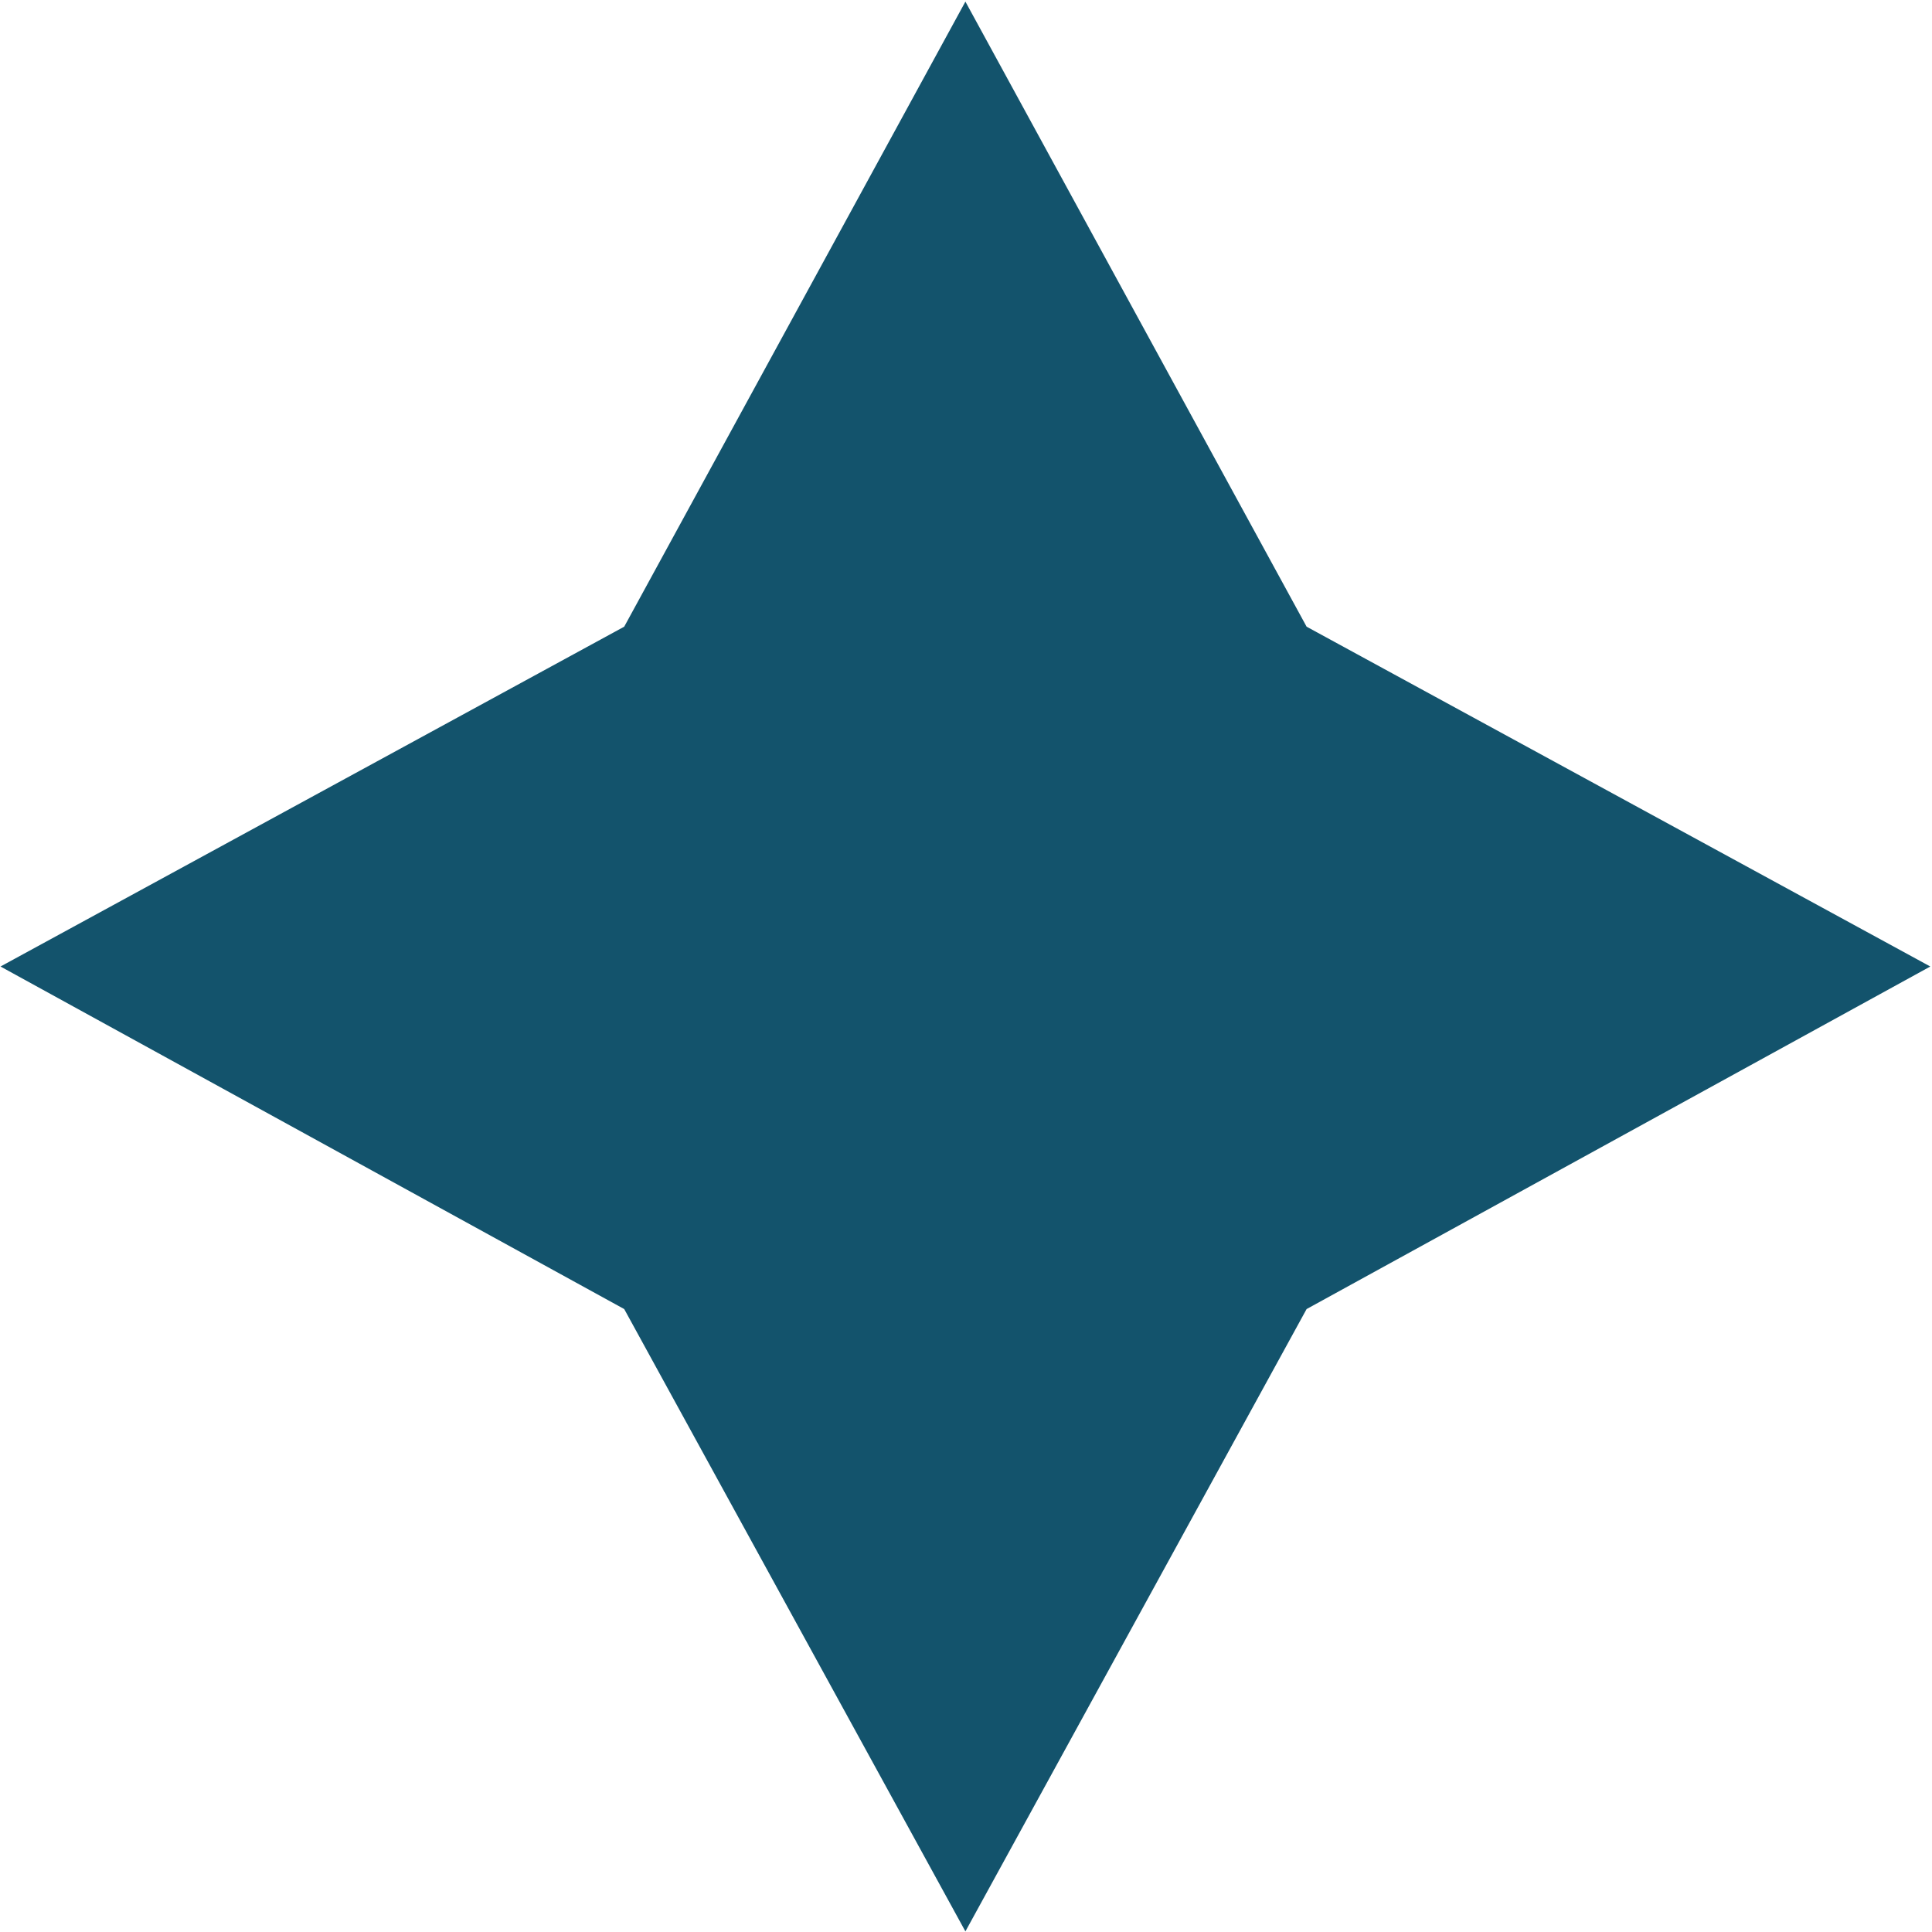 <svg width="253" height="253" viewBox="0 0 253 253" fill="none" xmlns="http://www.w3.org/2000/svg">
<path id="Vector" d="M171.102 82.065L252.777 126.566L171.102 171.425L126.422 252.922L81.742 171.425L0.066 126.566L81.742 82.065L126.422 0.211L171.102 82.065Z" fill="#13536C"/>
</svg>
